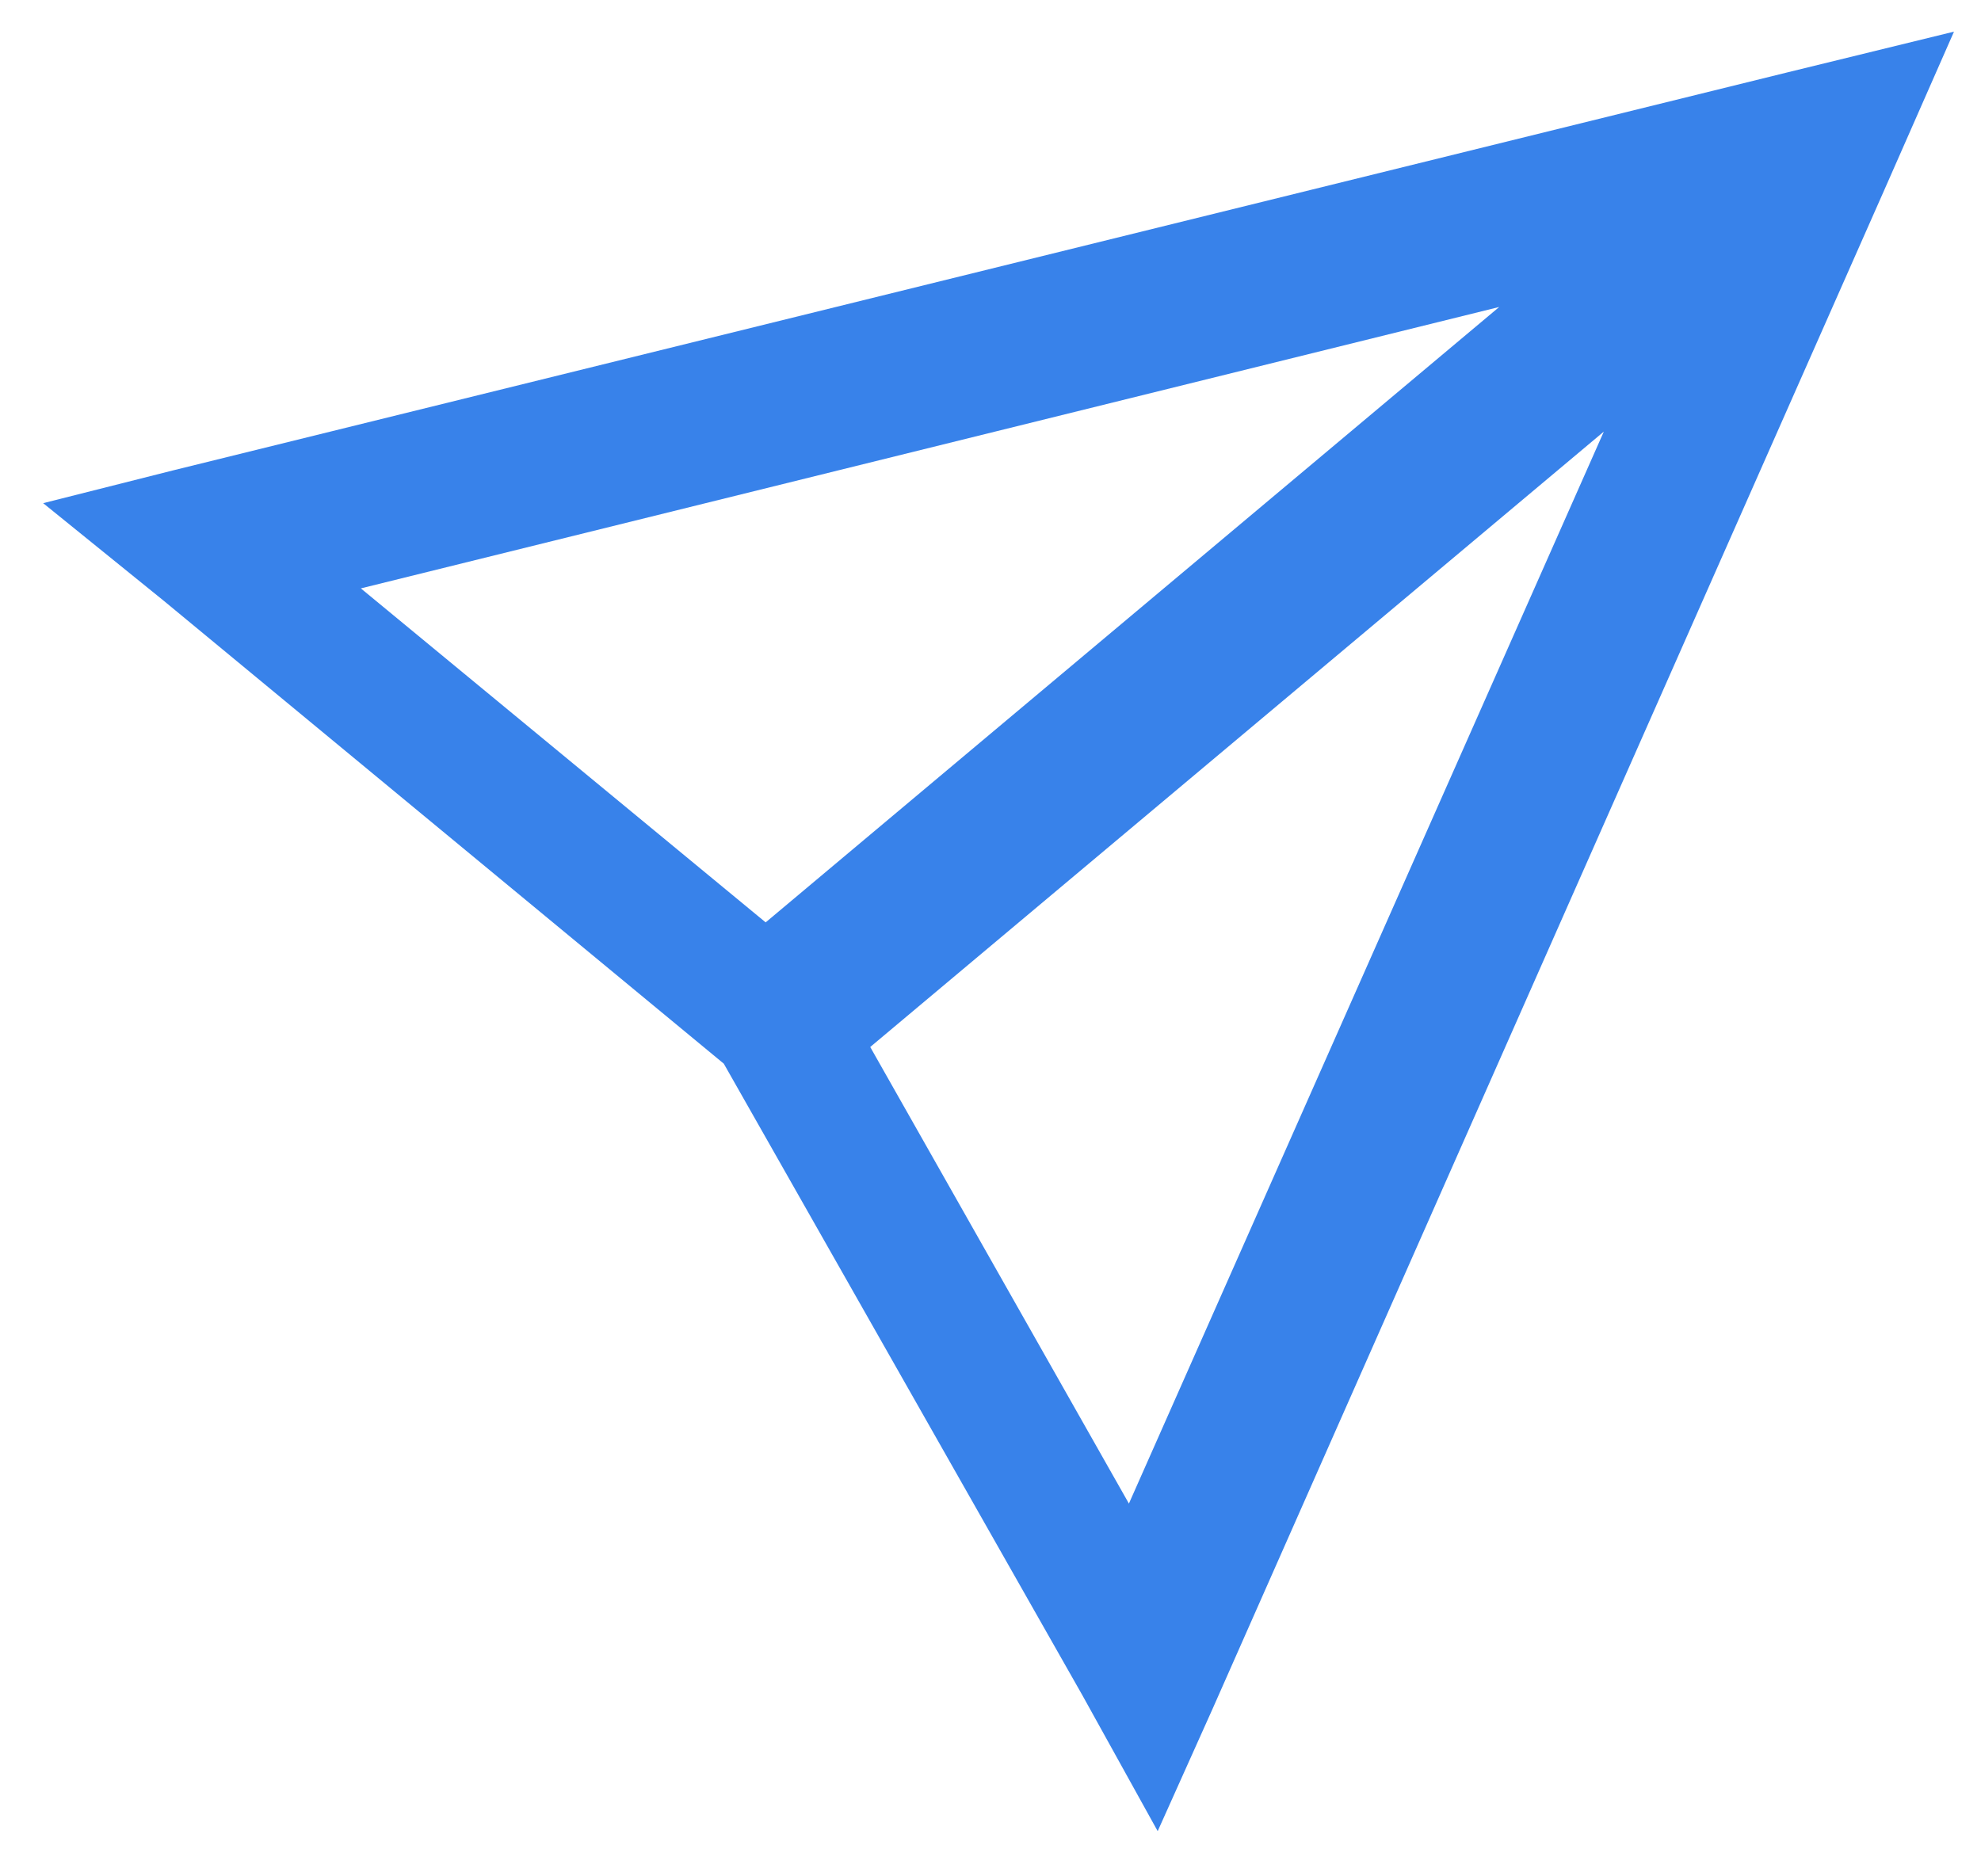 <svg width="38" height="36" viewBox="0 0 38 36" fill="none" xmlns="http://www.w3.org/2000/svg">
<path id="Vector" d="M0.828 9.654L3.145 11.53L13.884 20.408L20.762 32.525L22.207 35.133L23.261 32.784L36.15 3.634L37.482 0.607L34.269 1.393L3.324 9.024L0.828 9.654ZM6.922 11.289L28.758 5.89L14.687 17.697L6.922 11.289ZM16.693 20.088L30.765 8.281L21.655 28.848L16.693 20.088Z" fill="#3882EA"/>
</svg>
